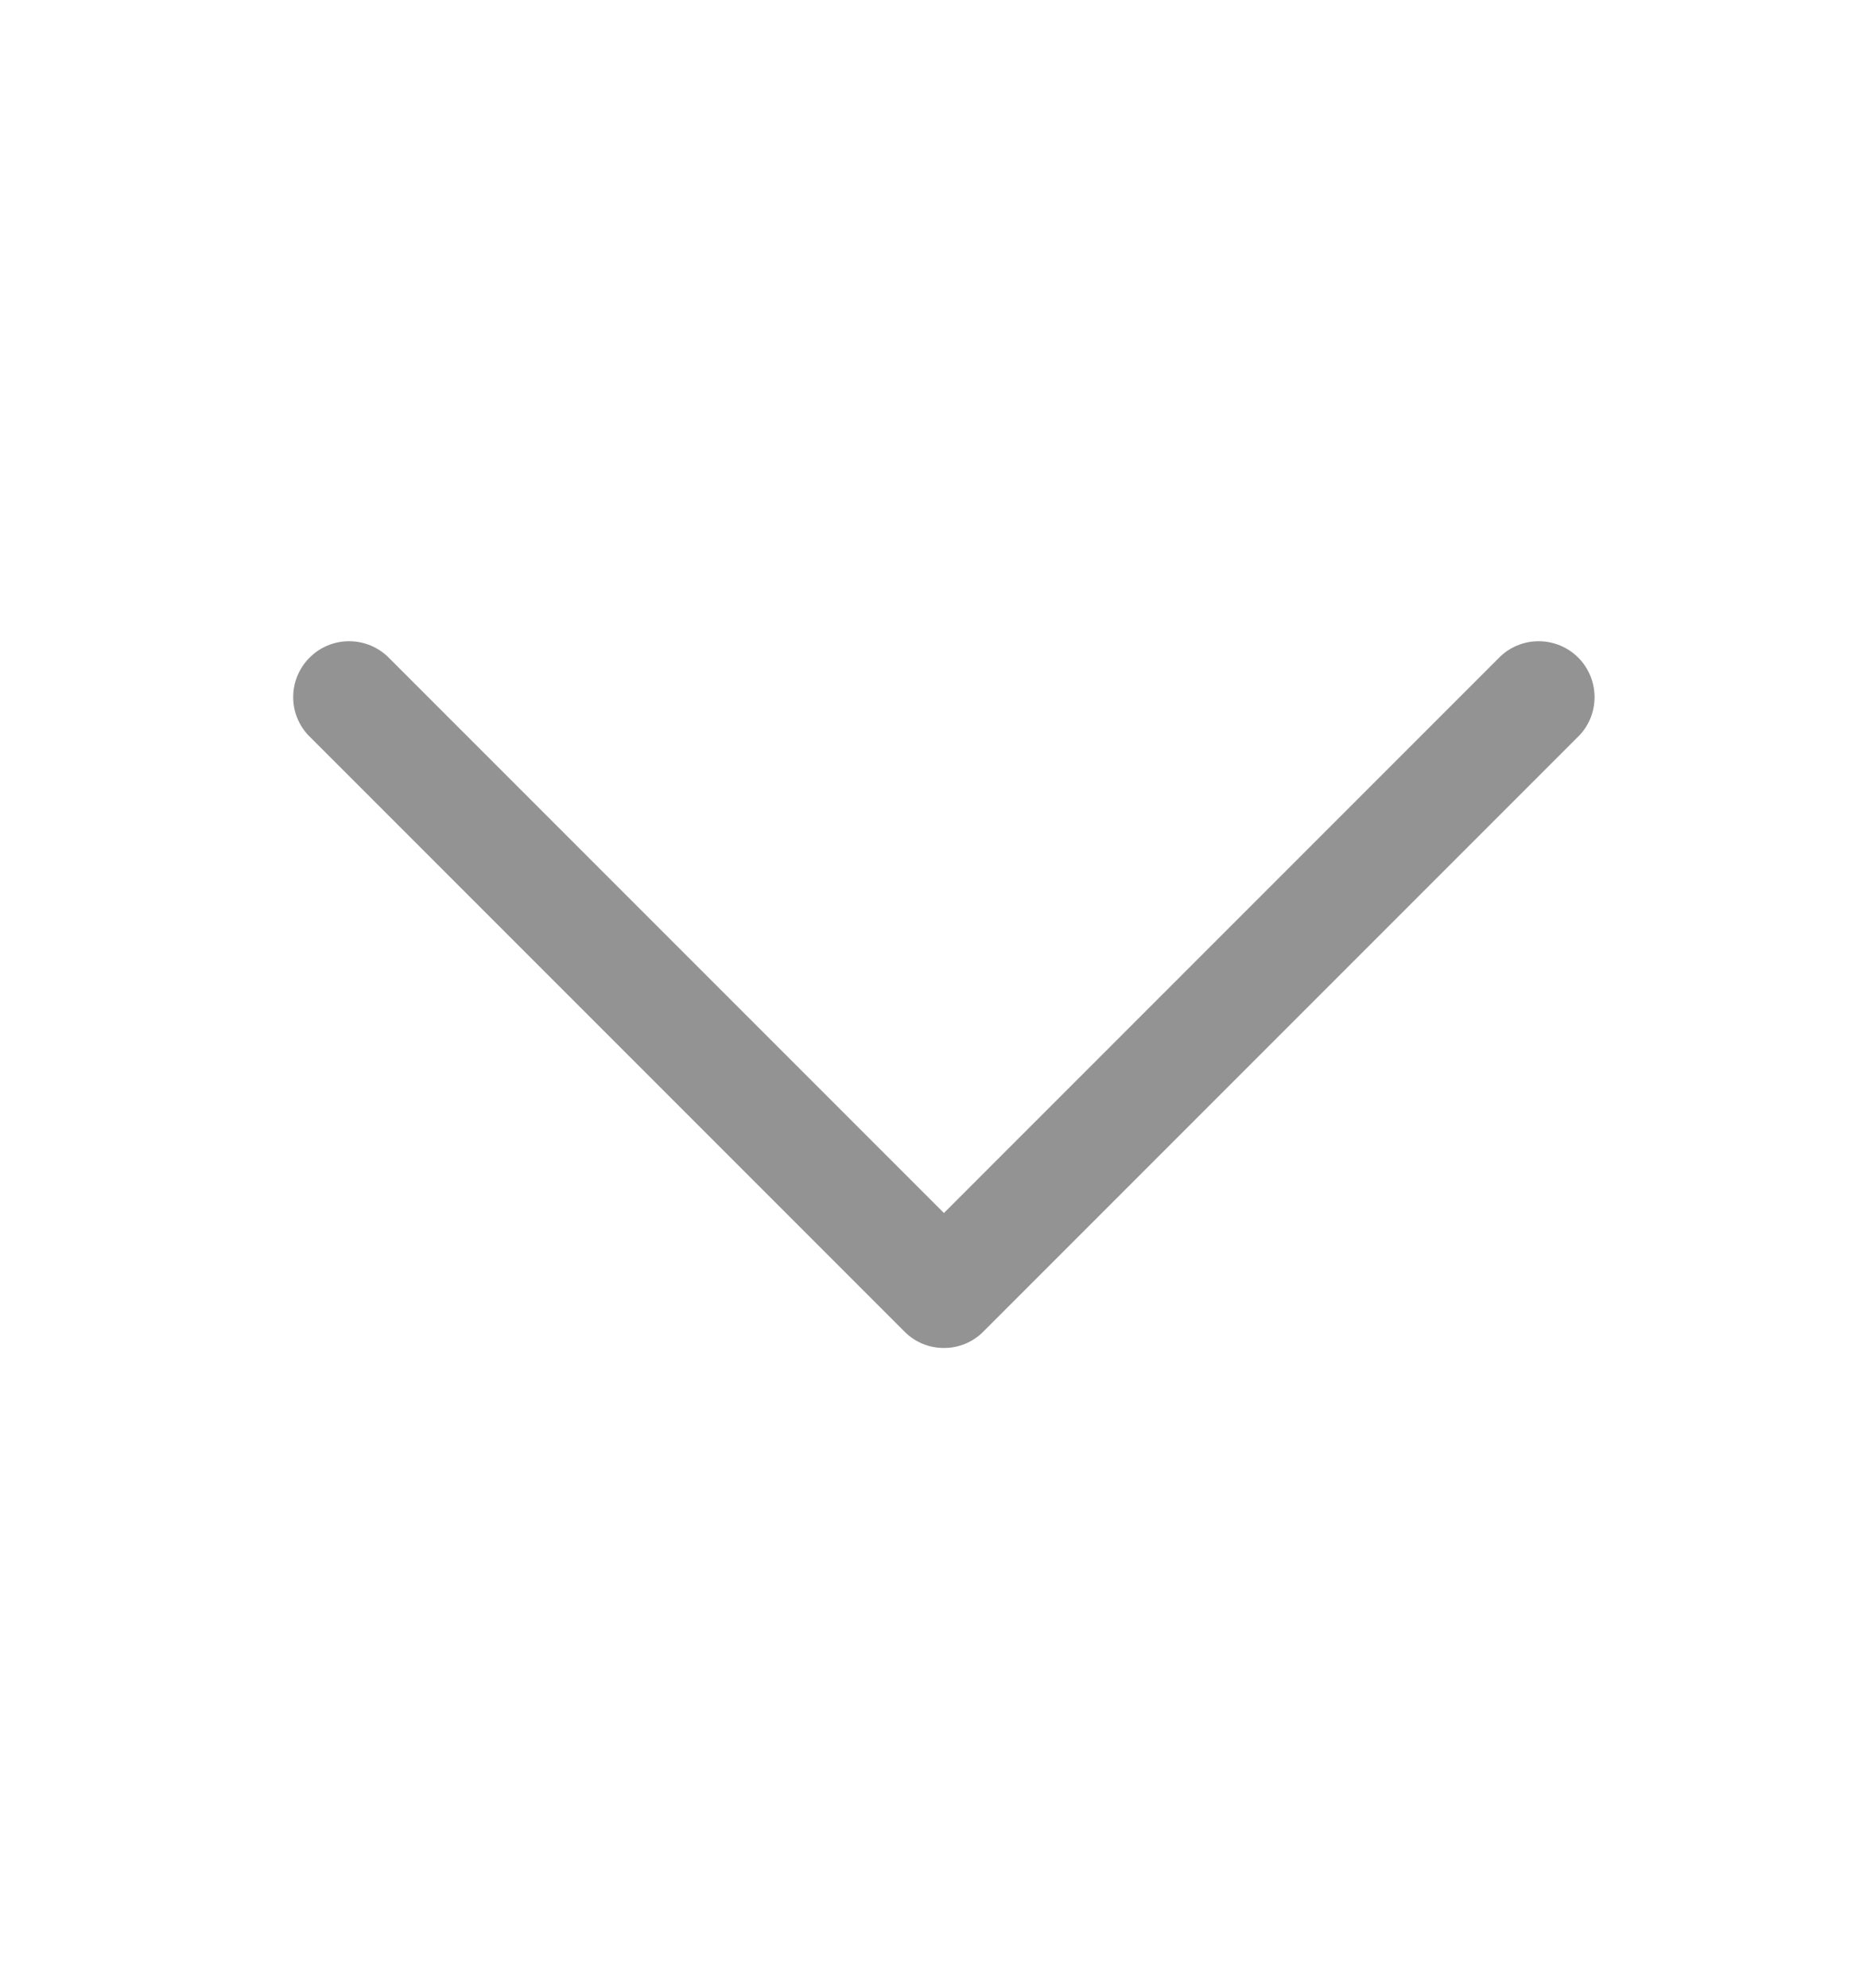 <svg width="15" height="16" viewBox="0 0 15 16" fill="none" xmlns="http://www.w3.org/2000/svg">
<path d="M7.6 10.85C7.48 10.851 7.366 10.803 7.282 10.718L2.482 5.918C2.316 5.741 2.321 5.465 2.493 5.293C2.664 5.122 2.94 5.117 3.118 5.282L7.6 9.764L12.082 5.282C12.259 5.117 12.535 5.122 12.707 5.293C12.878 5.465 12.883 5.741 12.718 5.918L7.918 10.718C7.834 10.803 7.719 10.851 7.6 10.85Z" fill="#939393"/>
</svg>
